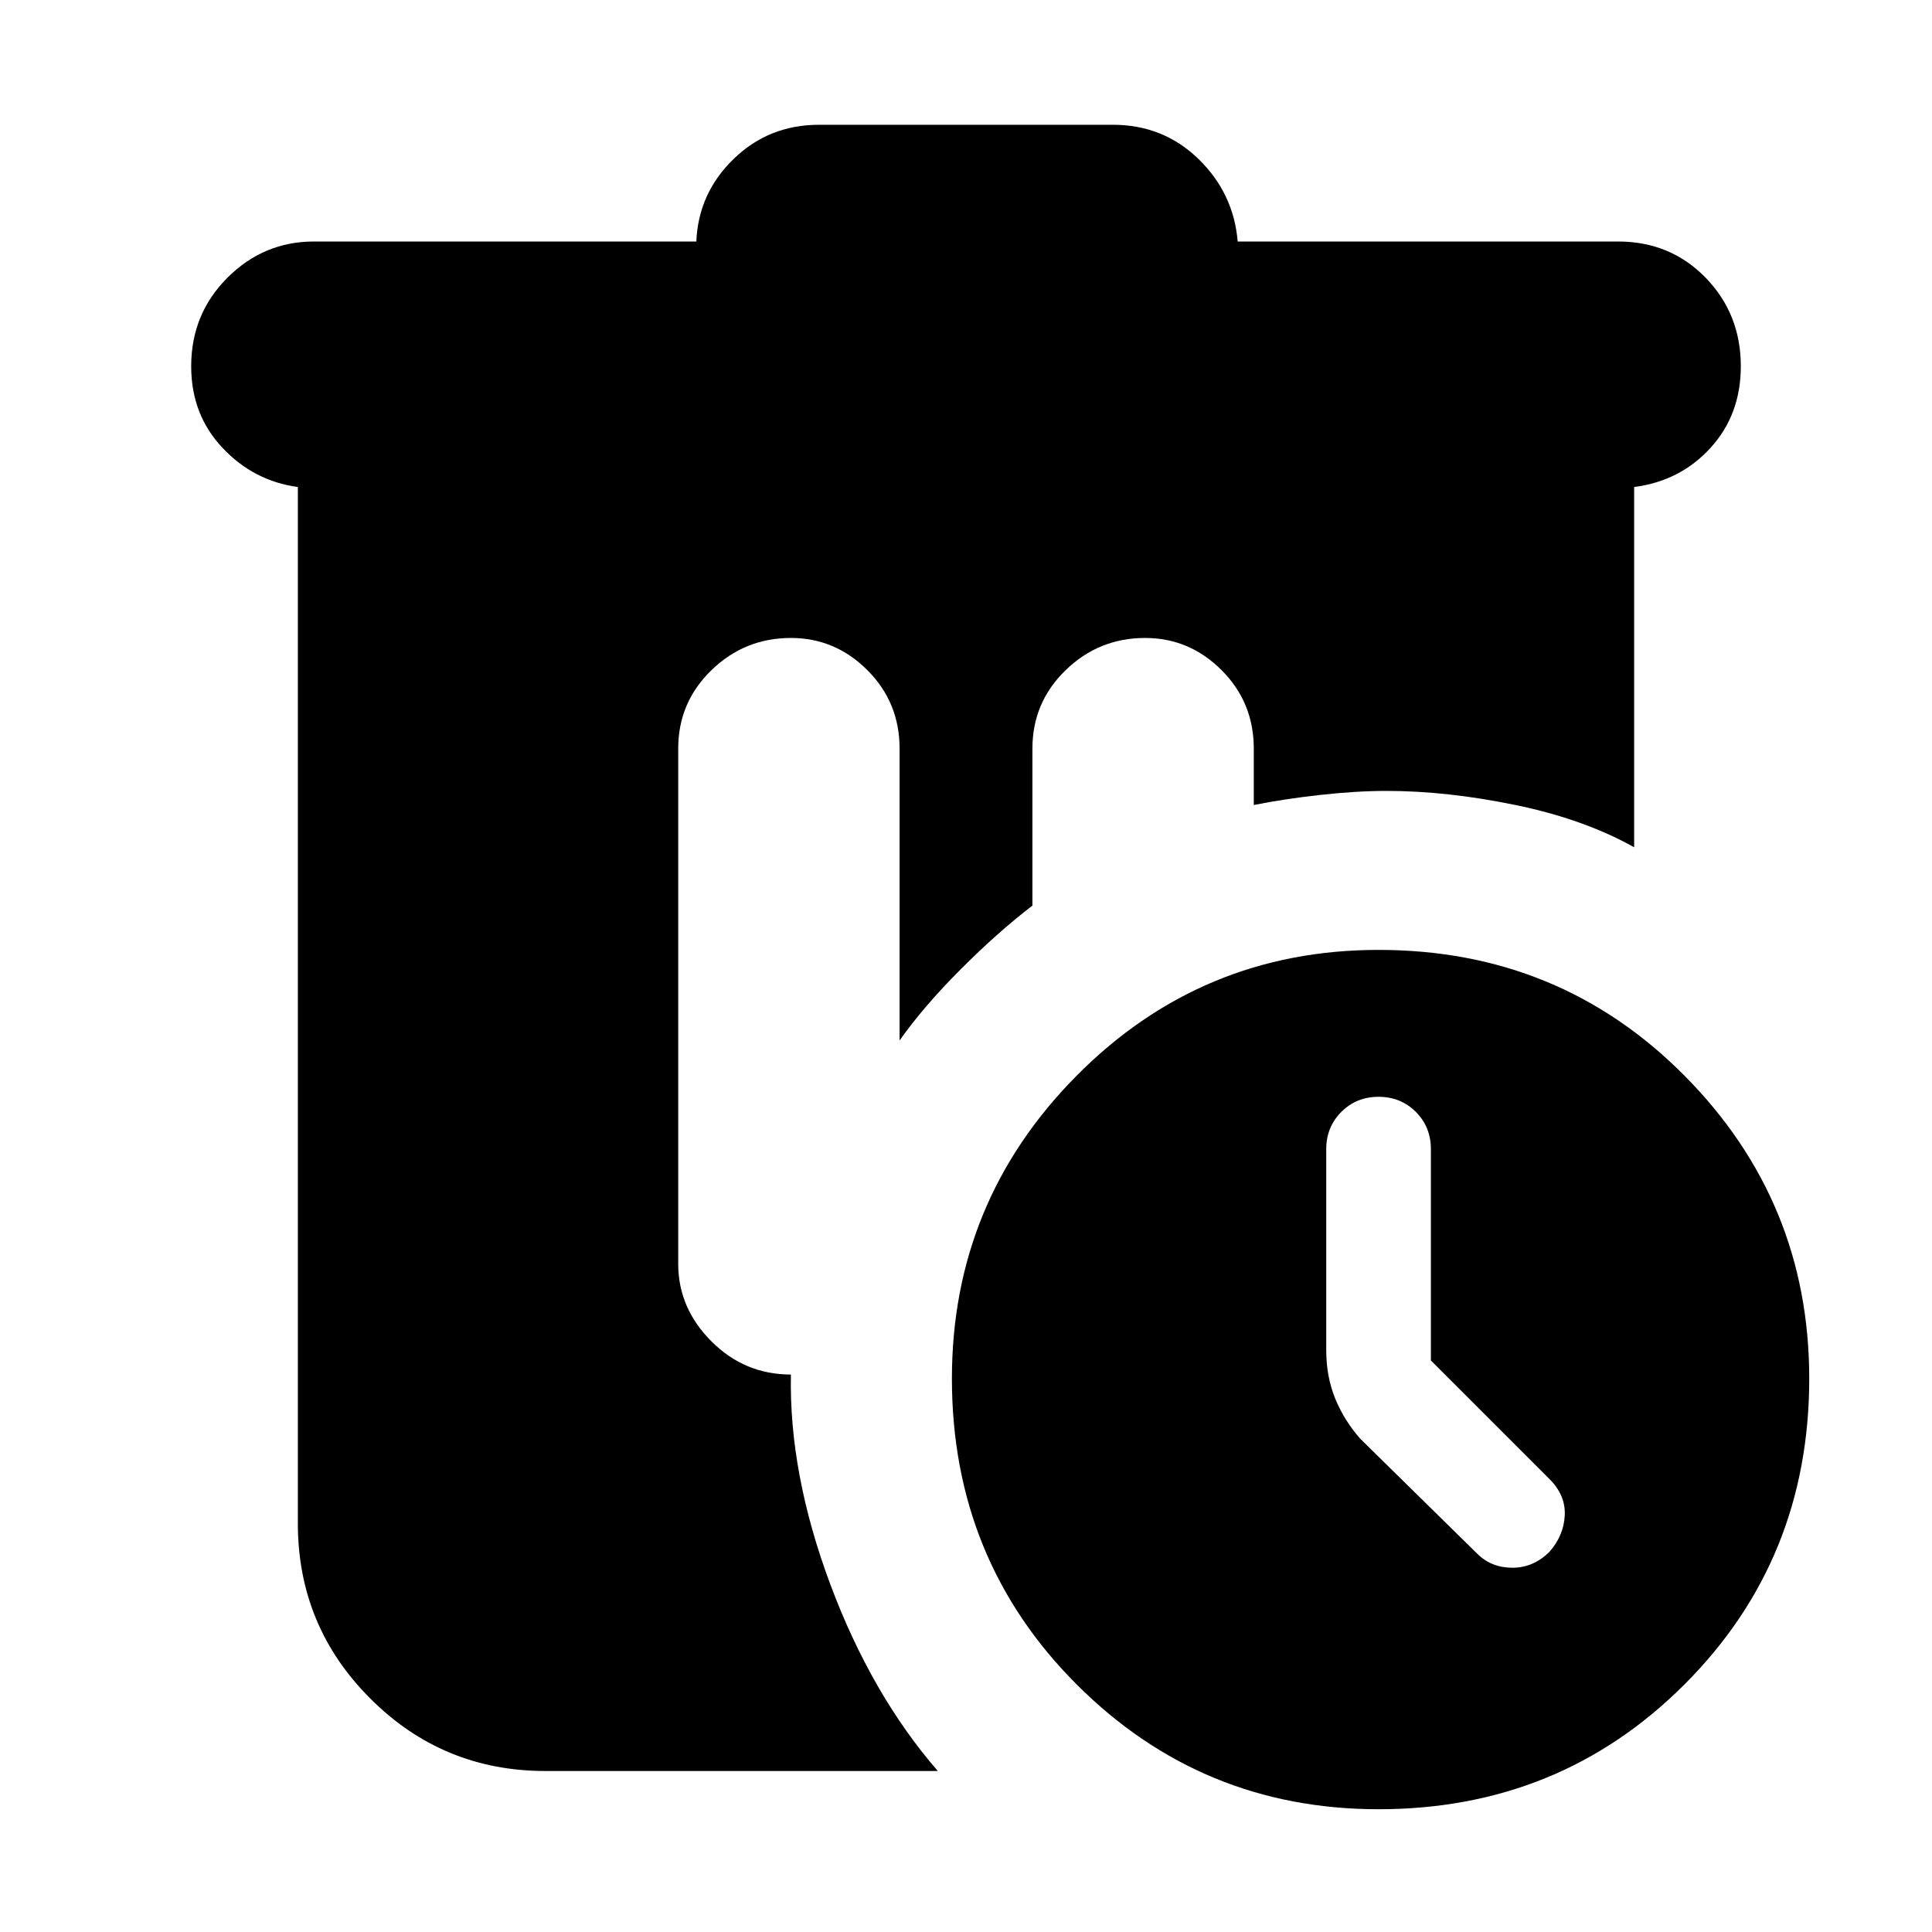 <svg xmlns="http://www.w3.org/2000/svg" height="24" width="24"><path d="M17.125 11.8Q19.375 11.8 20.925 13.362Q22.475 14.925 22.475 17.125Q22.475 19.375 20.925 20.925Q19.375 22.475 17.125 22.475Q14.925 22.475 13.375 20.925Q11.825 19.375 11.825 17.125Q11.825 14.925 13.375 13.362Q14.925 11.8 17.125 11.8ZM17.775 16.9V14.275Q17.775 14 17.588 13.812Q17.4 13.625 17.125 13.625Q16.85 13.625 16.663 13.812Q16.475 14 16.475 14.275V16.775Q16.475 17.1 16.587 17.375Q16.7 17.65 16.9 17.875L18.35 19.3Q18.525 19.475 18.788 19.475Q19.05 19.475 19.25 19.275Q19.425 19.075 19.438 18.825Q19.45 18.575 19.25 18.375ZM10.175 1.55H13.825Q14.45 1.55 14.888 1.975Q15.325 2.4 15.375 3H20.1Q20.75 3 21.188 3.45Q21.625 3.9 21.625 4.55Q21.625 5.15 21.25 5.562Q20.875 5.975 20.3 6.05V10.525Q19.675 10.175 18.825 10Q17.975 9.825 17.225 9.825Q16.85 9.825 16.4 9.875Q15.95 9.925 15.575 10V9.3Q15.575 8.725 15.175 8.325Q14.775 7.925 14.225 7.925Q13.65 7.925 13.238 8.325Q12.825 8.725 12.825 9.3V11.25Q12.4 11.575 11.938 12.037Q11.475 12.5 11.175 12.925V9.3Q11.175 8.725 10.775 8.325Q10.375 7.925 9.825 7.925Q9.25 7.925 8.838 8.325Q8.425 8.725 8.425 9.3V15.7Q8.425 16.25 8.838 16.663Q9.25 17.075 9.825 17.075Q9.8 18.3 10.312 19.675Q10.825 21.05 11.65 22H6.775Q5.5 22 4.6 21.1Q3.7 20.2 3.7 18.925V6.05Q3.15 5.975 2.763 5.562Q2.375 5.15 2.375 4.55Q2.375 3.9 2.825 3.45Q3.275 3 3.9 3H8.65Q8.675 2.4 9.113 1.975Q9.55 1.55 10.175 1.55Z"/></svg>